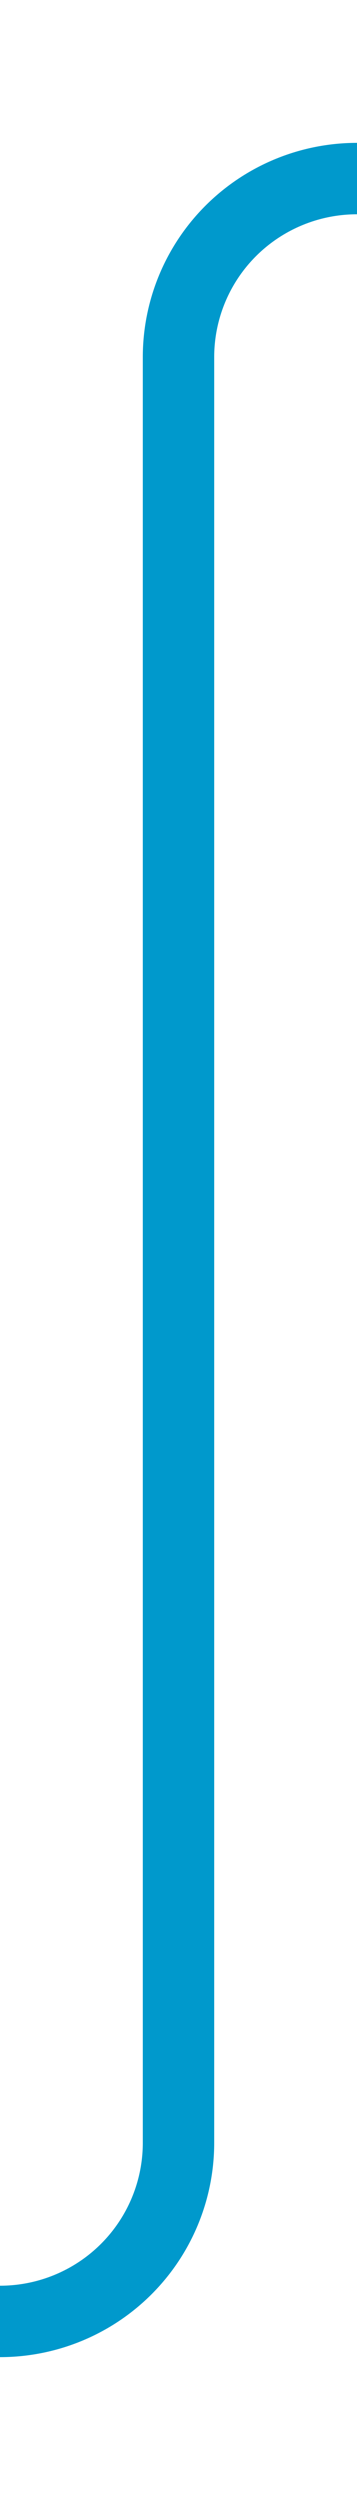 ﻿<?xml version="1.0" encoding="utf-8"?>
<svg version="1.1" xmlns:xlink="http://www.w3.org/1999/xlink" width="10px" height="70px" preserveAspectRatio="xMidYMin meet" viewBox="426 432  8 70" xmlns="http://www.w3.org/2000/svg">
  <path d="M 420 497  L 425 497  A 5 5 0 0 0 430 492 L 430 442  A 5 5 0 0 1 435 437 L 440 437  " stroke-width="2" stroke="#0099cc" fill="none" />
</svg>